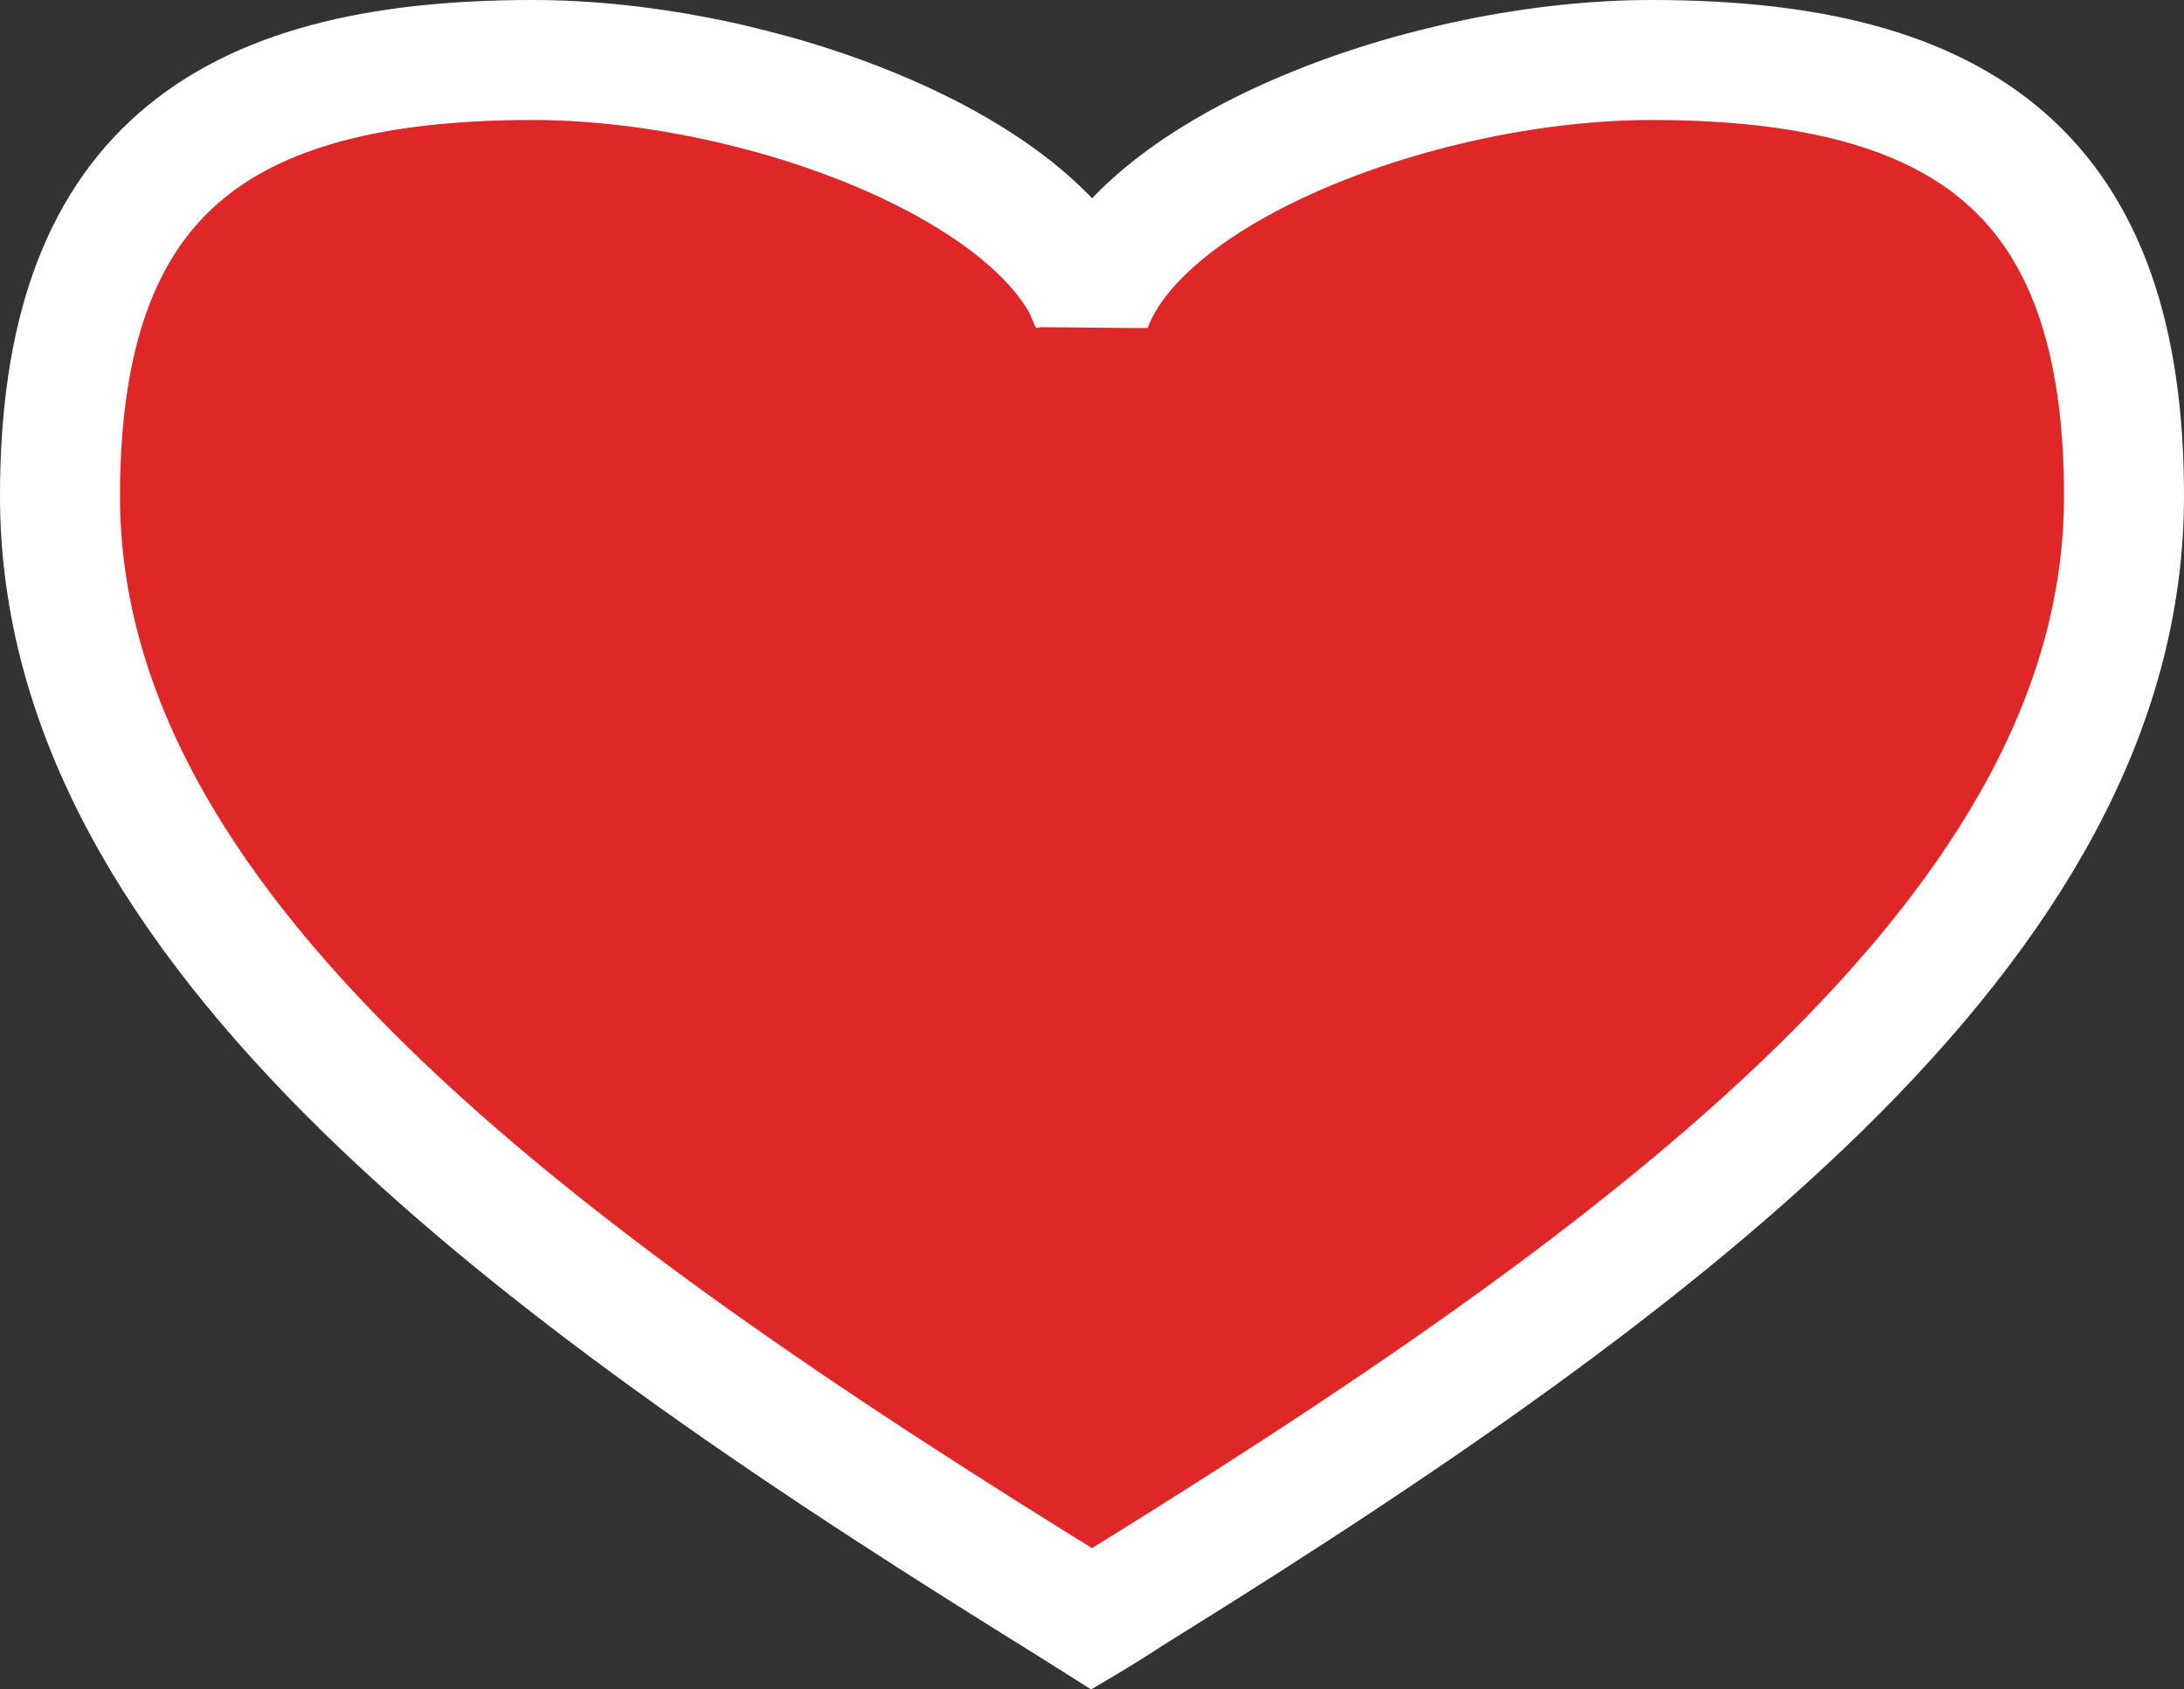 <svg xmlns="http://www.w3.org/2000/svg" viewBox="0 0 582.5 450.5"><rect x="0" y="0" width="582.5" height="450.5" fill="#333333" stroke="none"/><defs><style>.cls-1,.cls-2{fill:#e02727;}.cls-2{stroke:#fff;stroke-miterlimit:10;stroke-width:32px;}.cls-3{fill:#fff;}</style></defs><title>lightmodelikeiconred2</title><g id="Layer_2" data-name="Layer 2"><polyline class="cls-1" points="285 412.5 309 412.5 309 106 280 106 285 412.5 285 412.5 285 412.5 285 412.5 285 412.5 285 412.5 285 412.5 285 412.5 285 412.5 285 412.5 285 412.5 285 412.5 285 412.5 285 412.5 285 412.5 285 412.5 285 412.5 285 412.5 285 412.5 285 412.5 285 412.5"/></g><g id="Layer_1" data-name="Layer 1"><path class="cls-2" d="M291.05,431.5C140.67,339.05,16,247,16,132.27,16,47,58.31,16,142.05,16c60.32,0,135.64,28.4,149.45,66"/><path class="cls-2" d="M291.45,431.5C441.83,339.05,566.5,247,566.5,132.27,566.5,47,524.19,16,440.5,16c-60.32,0-135.64,28.4-149.45,66"/><path class="cls-3" d="M305.56,87.5l-29.39-.27L271,74.91l38,2A30.72,30.72,0,0,0,305.56,87.5Z"/><path class="cls-3" d="M285,412.5"/><path class="cls-3" d="M261,431.5l30,19c23.51-13.67,28.7-18.48,28-20-.88-1.93-11.1,1.76-19,0-.74-.16-3.05.43-6,0a20.55,20.55,0,0,1-4-1,59.08,59.08,0,0,0-10.37-.94A59.83,59.83,0,0,0,261,431.5Z"/></g></svg>